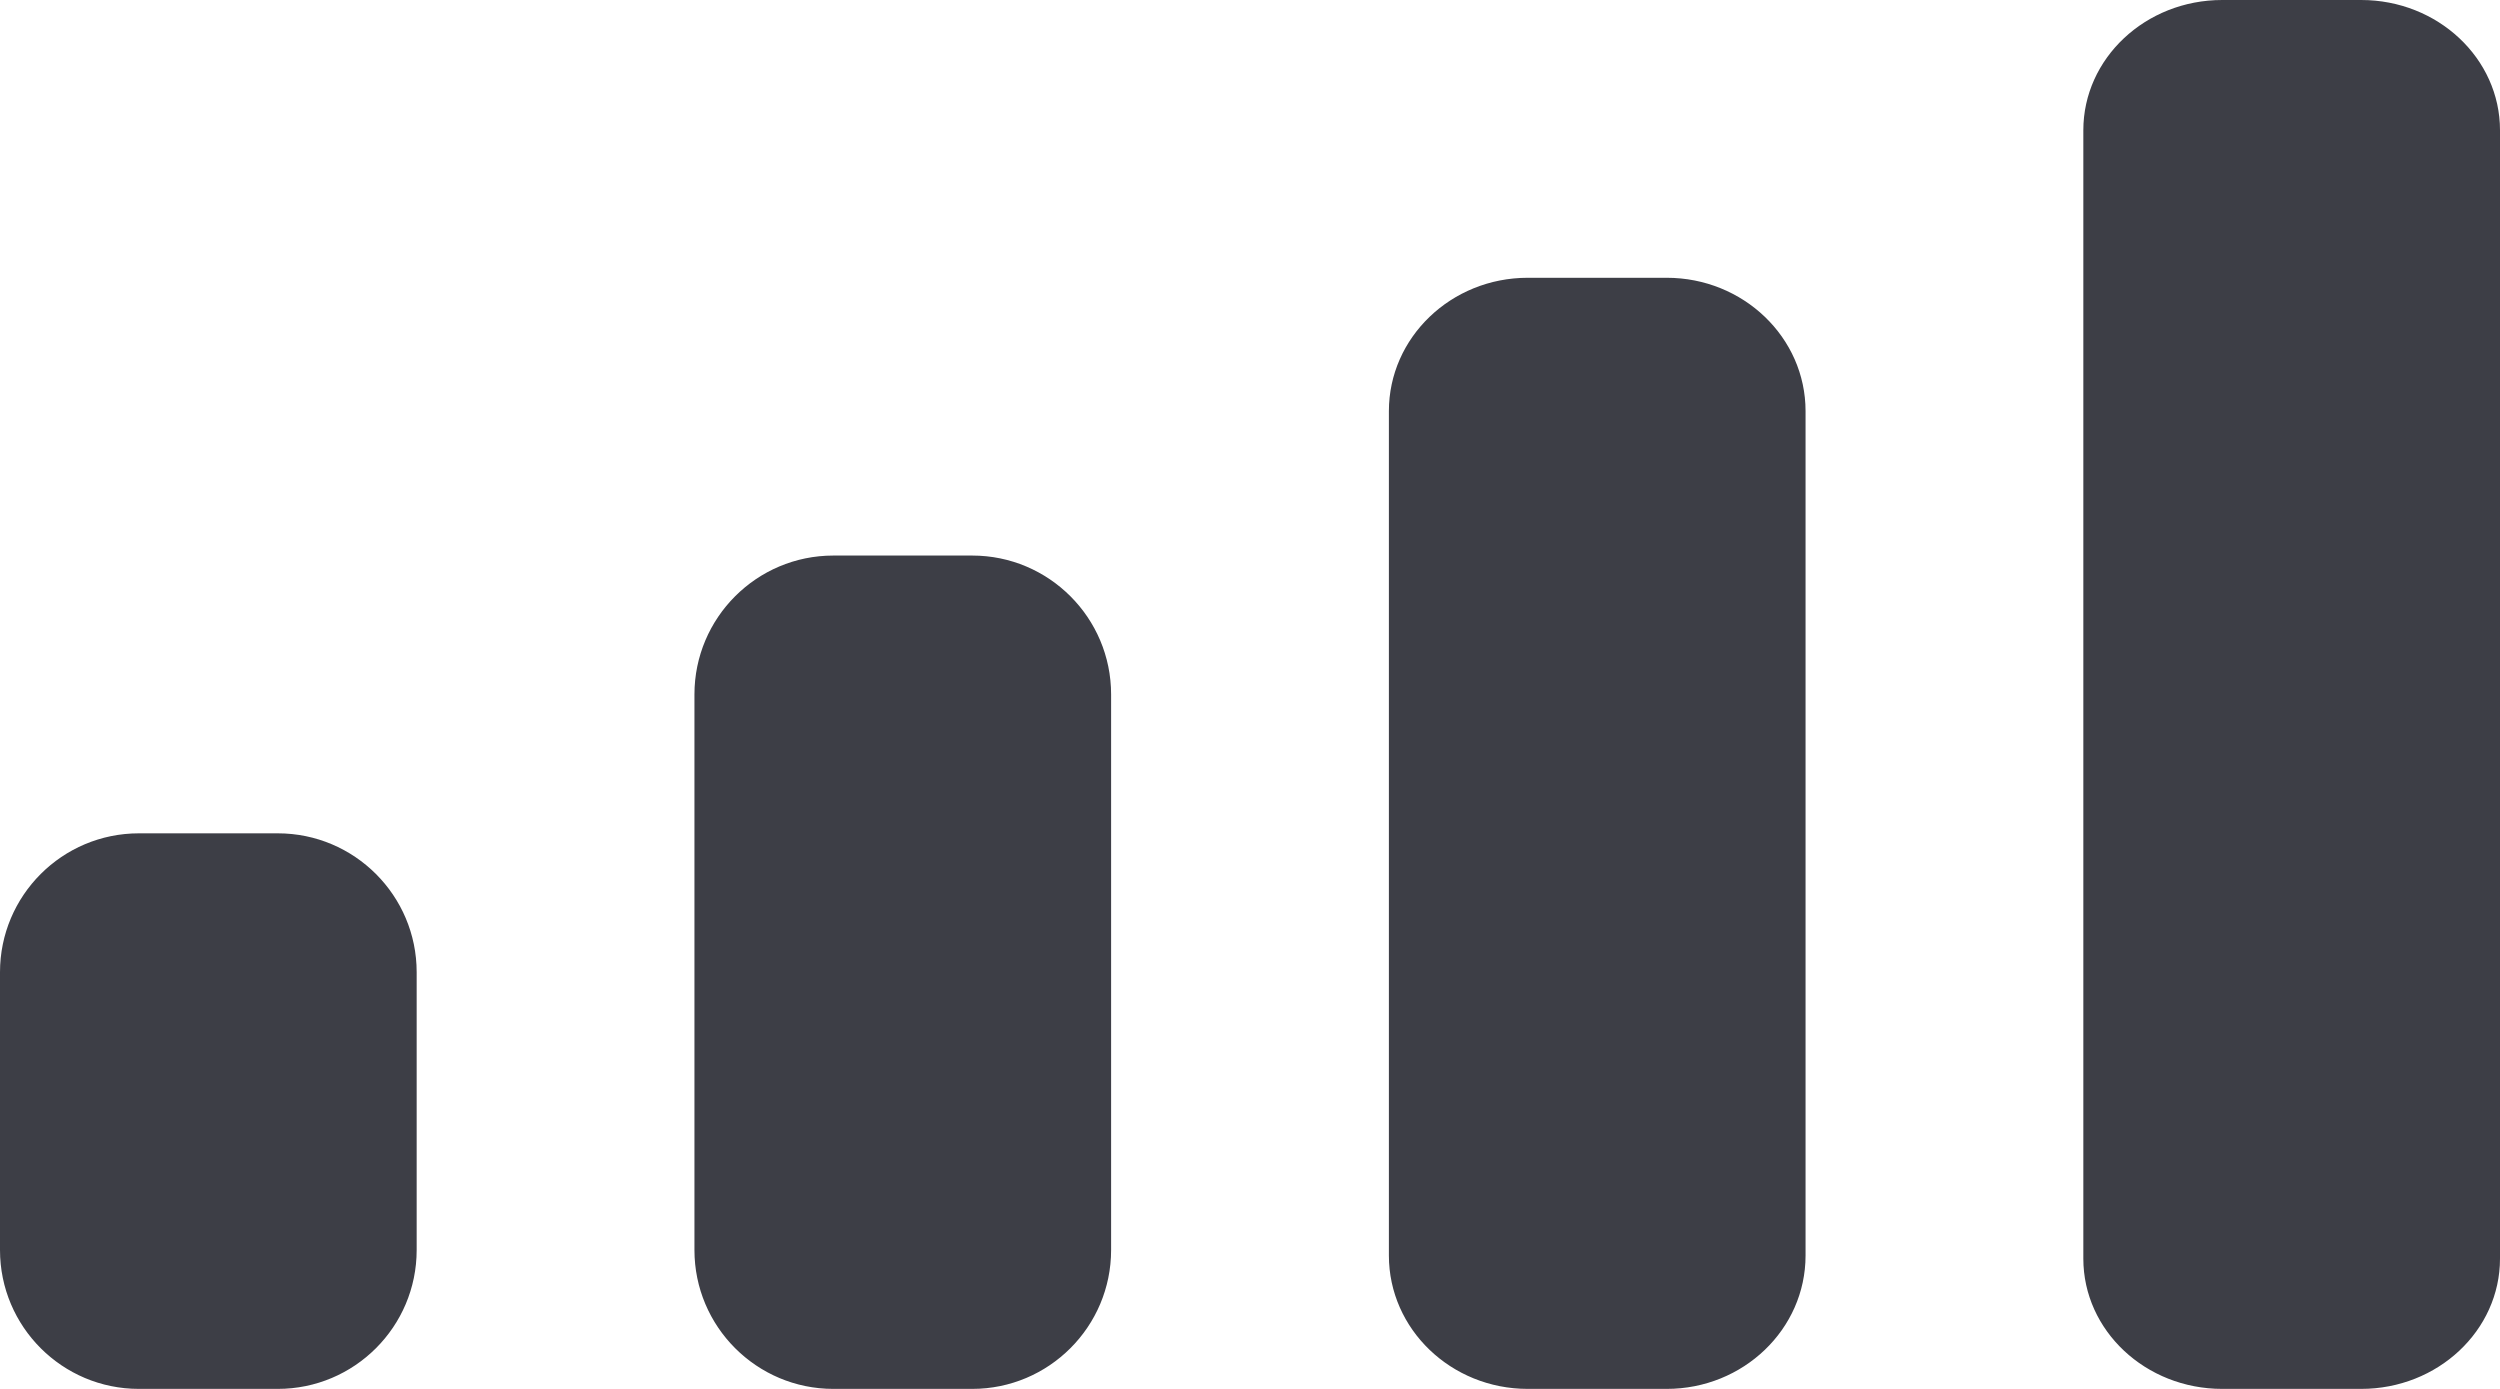 ﻿<?xml version="1.0" encoding="utf-8"?>
<svg version="1.1" xmlns:xlink="http://www.w3.org/1999/xlink" width="18px" height="10px" xmlns="http://www.w3.org/2000/svg">
  <g transform="matrix(1 0 0 1 -295 -8 )">
    <path d="M 18 0.938  C 18 0.42  17.552 0  17 0  C 17 0  16 0  16 0  C 15.448 0  15 0.42  15 0.938  C 15 0.938  15 9.062  15 9.062  C 15 9.58  15.448 10  16 10  C 16 10  17 10  17 10  C 17.552 10  18 9.58  18 9.062  C 18 9.062  18 0.938  18 0.938  Z M 10 2.96  C 10 2.43  10.448 2  11 2  C 11 2  12 2  12 2  C 12.552 2  13 2.43  13 2.96  C 13 2.96  13 9.04  13 9.04  C 13 9.57  12.552 10  12 10  C 12 10  11 10  11 10  C 10.448 10  10 9.57  10 9.04  C 10 9.04  10 2.96  10 2.96  Z M 8 5  C 8 4.448  7.552 4  7 4  C 7 4  6 4  6 4  C 5.448 4  5 4.448  5 5  C 5 5  5 9  5 9  C 5 9.552  5.448 10  6 10  C 6 10  7 10  7 10  C 7.552 10  8 9.552  8 9  C 8 9  8 5  8 5  Z M 3 7  C 3 6.448  2.552 6  2 6  C 2 6  1 6  1 6  C 0.448 6  0 6.448  0 7  C 0 7  0 9  0 9  C 0 9.552  0.448 10  1 10  C 1 10  2 10  2 10  C 2.552 10  3 9.552  3 9  C 3 9  3 7  3 7  Z " fill-rule="nonzero" fill="#3d3e46" stroke="none" transform="matrix(1 0 0 1 295 8 )" />
  </g>
</svg>